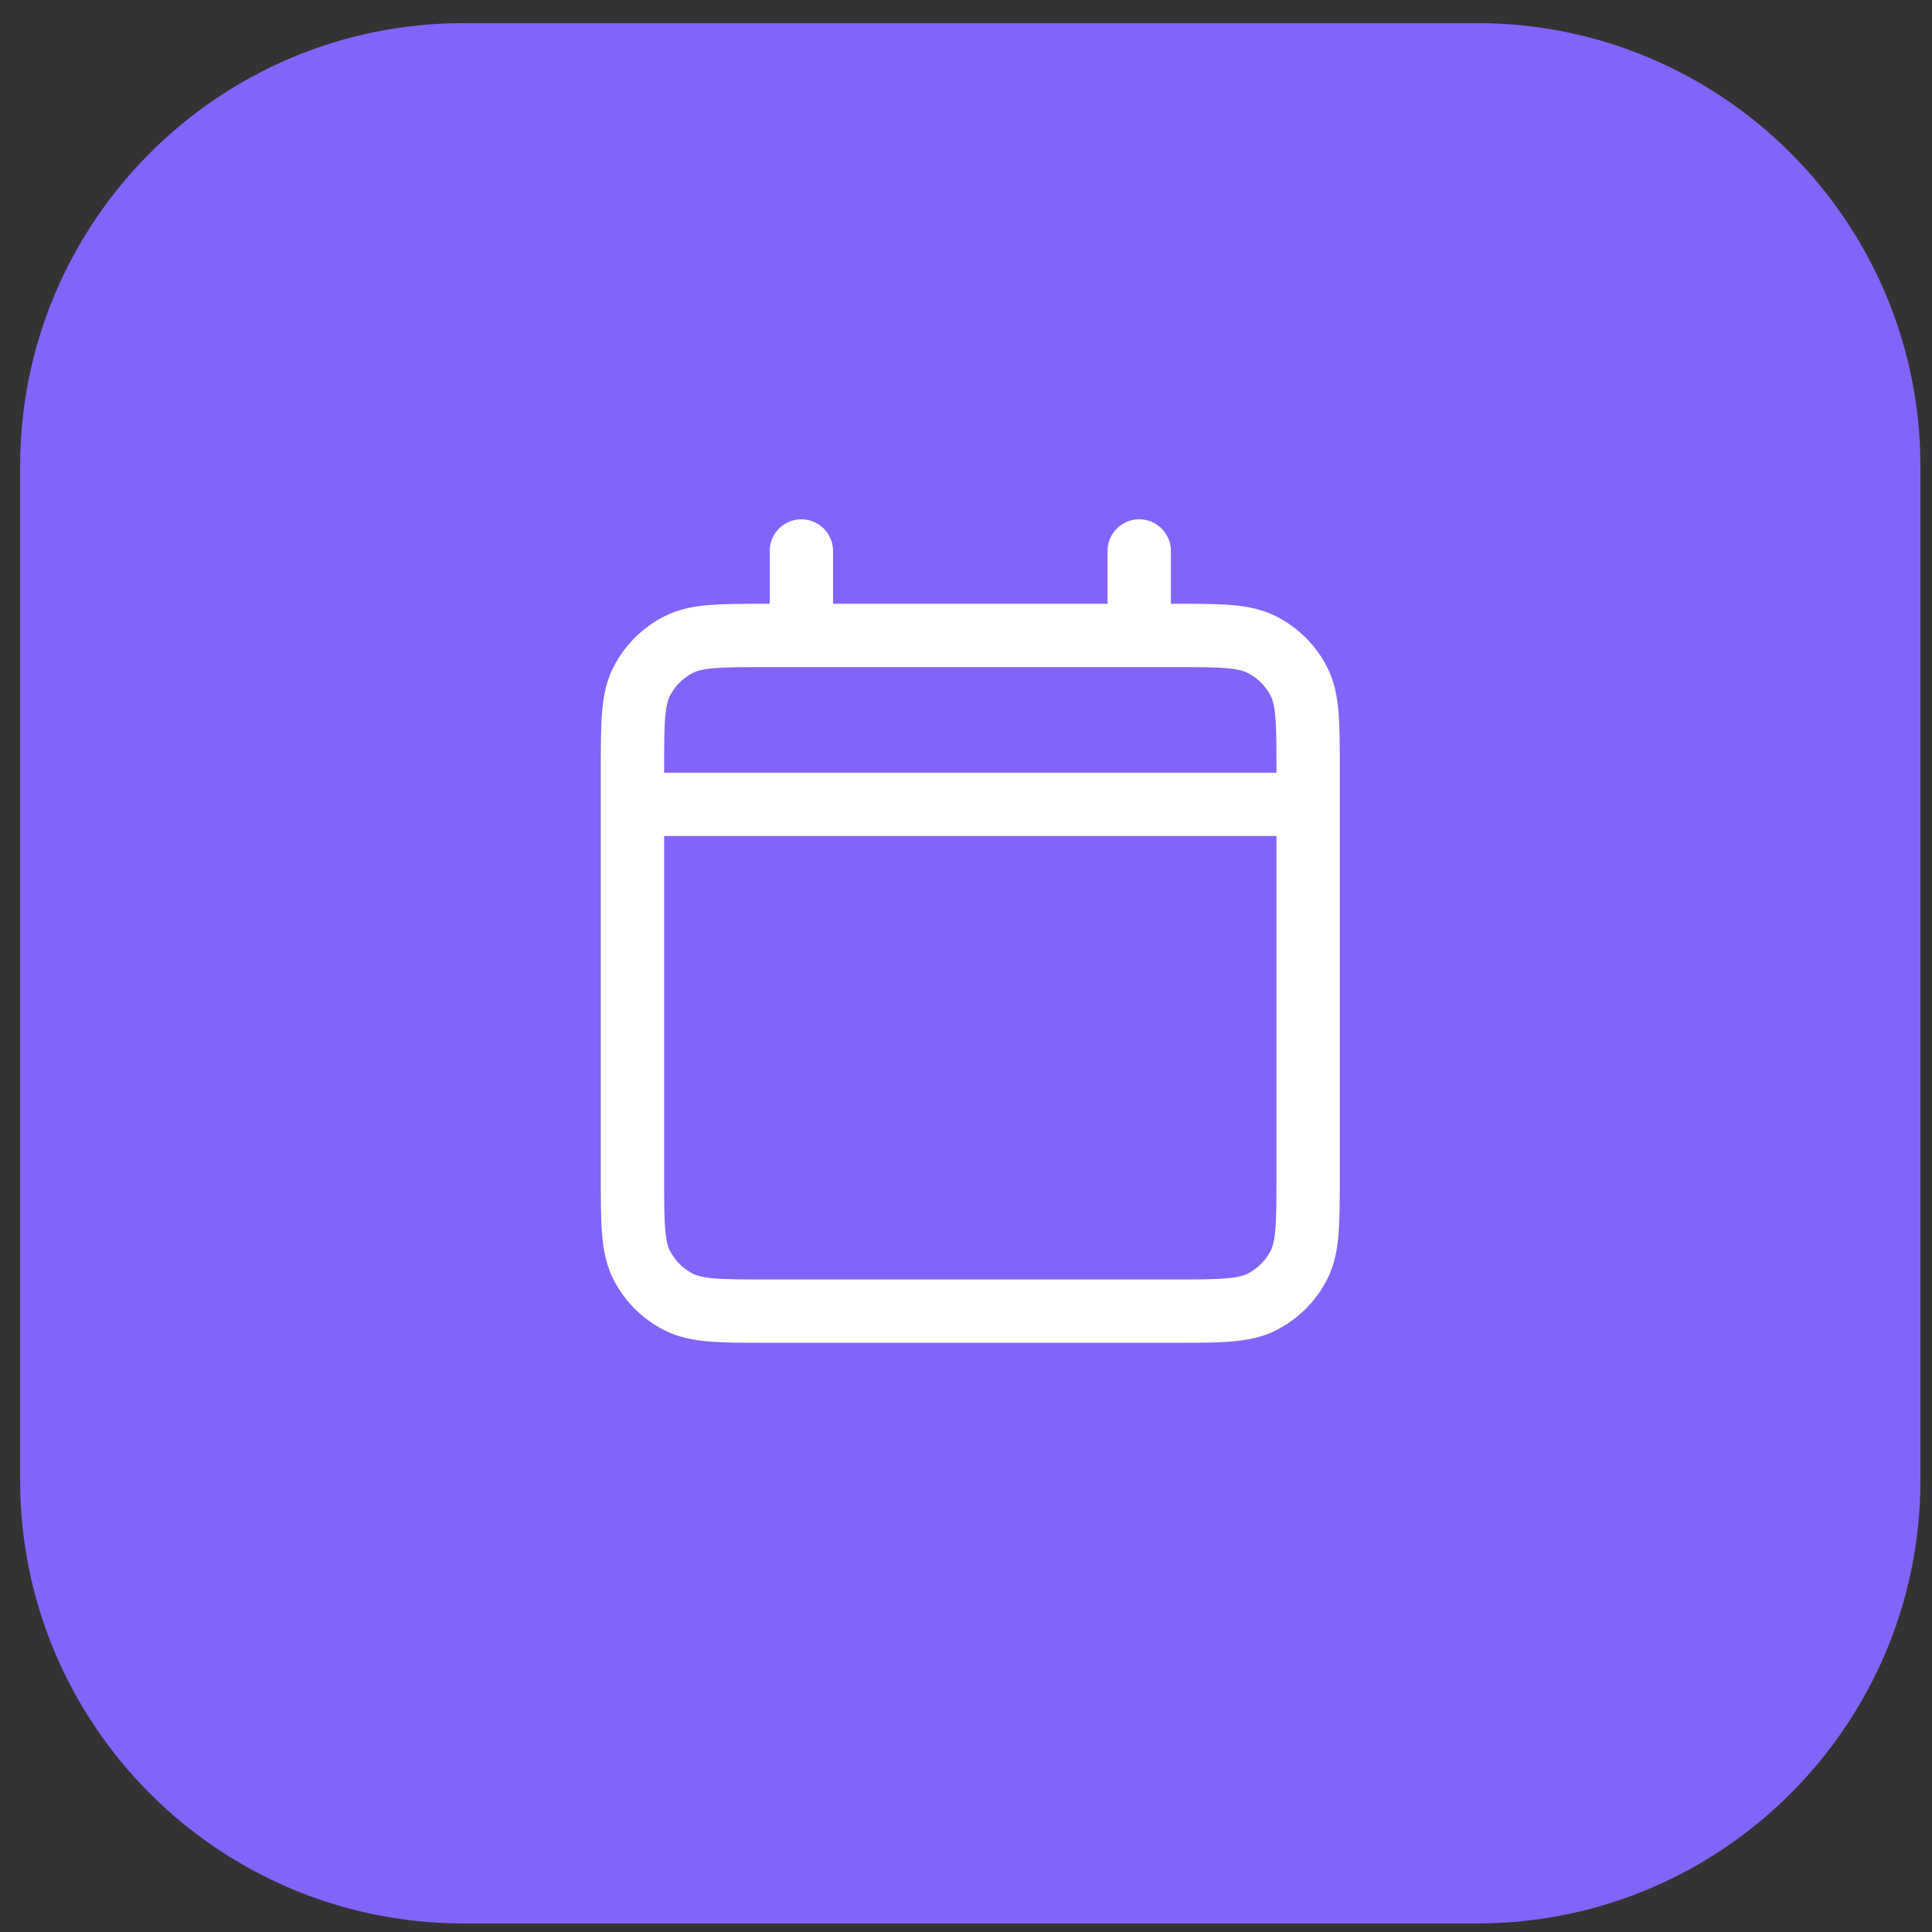 <svg width="61" height="61" viewBox="0 0 61 61" fill="none" xmlns="http://www.w3.org/2000/svg">
<rect x="0" y="0" width="61" height="61" fill="#333333" stroke="none"/>
<g clip-path="url(#clip0_214_140)">
<path d="M46.635 0.73H14.635C6.903 0.73 0.635 6.998 0.635 14.73V46.73C0.635 54.462 6.903 60.73 14.635 60.73H46.635C54.367 60.73 60.635 54.462 60.635 46.73V14.73C60.635 6.998 54.367 0.73 46.635 0.73Z" fill="#8264FA"/>
<path d="M19.969 25.396H41.302M19.969 25.396V37.13C19.969 38.624 19.969 39.37 20.259 39.94C20.515 40.442 20.923 40.85 21.424 41.106C21.994 41.397 22.741 41.397 24.231 41.397H37.039C38.53 41.397 39.275 41.397 39.845 41.106C40.347 40.85 40.756 40.442 41.012 39.94C41.302 39.37 41.302 38.625 41.302 37.135V25.396M19.969 25.396V24.33C19.969 22.837 19.969 22.089 20.259 21.519C20.515 21.017 20.923 20.61 21.424 20.354C21.995 20.063 22.742 20.063 24.236 20.063H25.302M41.302 25.396V24.326C41.302 22.835 41.302 22.089 41.012 21.519C40.756 21.017 40.347 20.61 39.845 20.354C39.275 20.063 38.529 20.063 37.036 20.063H35.969M25.302 20.063H35.969M25.302 20.063V17.396M35.969 20.063V17.396" stroke="white" stroke-width="2" stroke-linecap="round" stroke-linejoin="round"/>
</g>
<defs>
<clipPath id="clip0_214_140">
<rect width="61" height="61" fill="white"/>
</clipPath>
</defs>
</svg>
